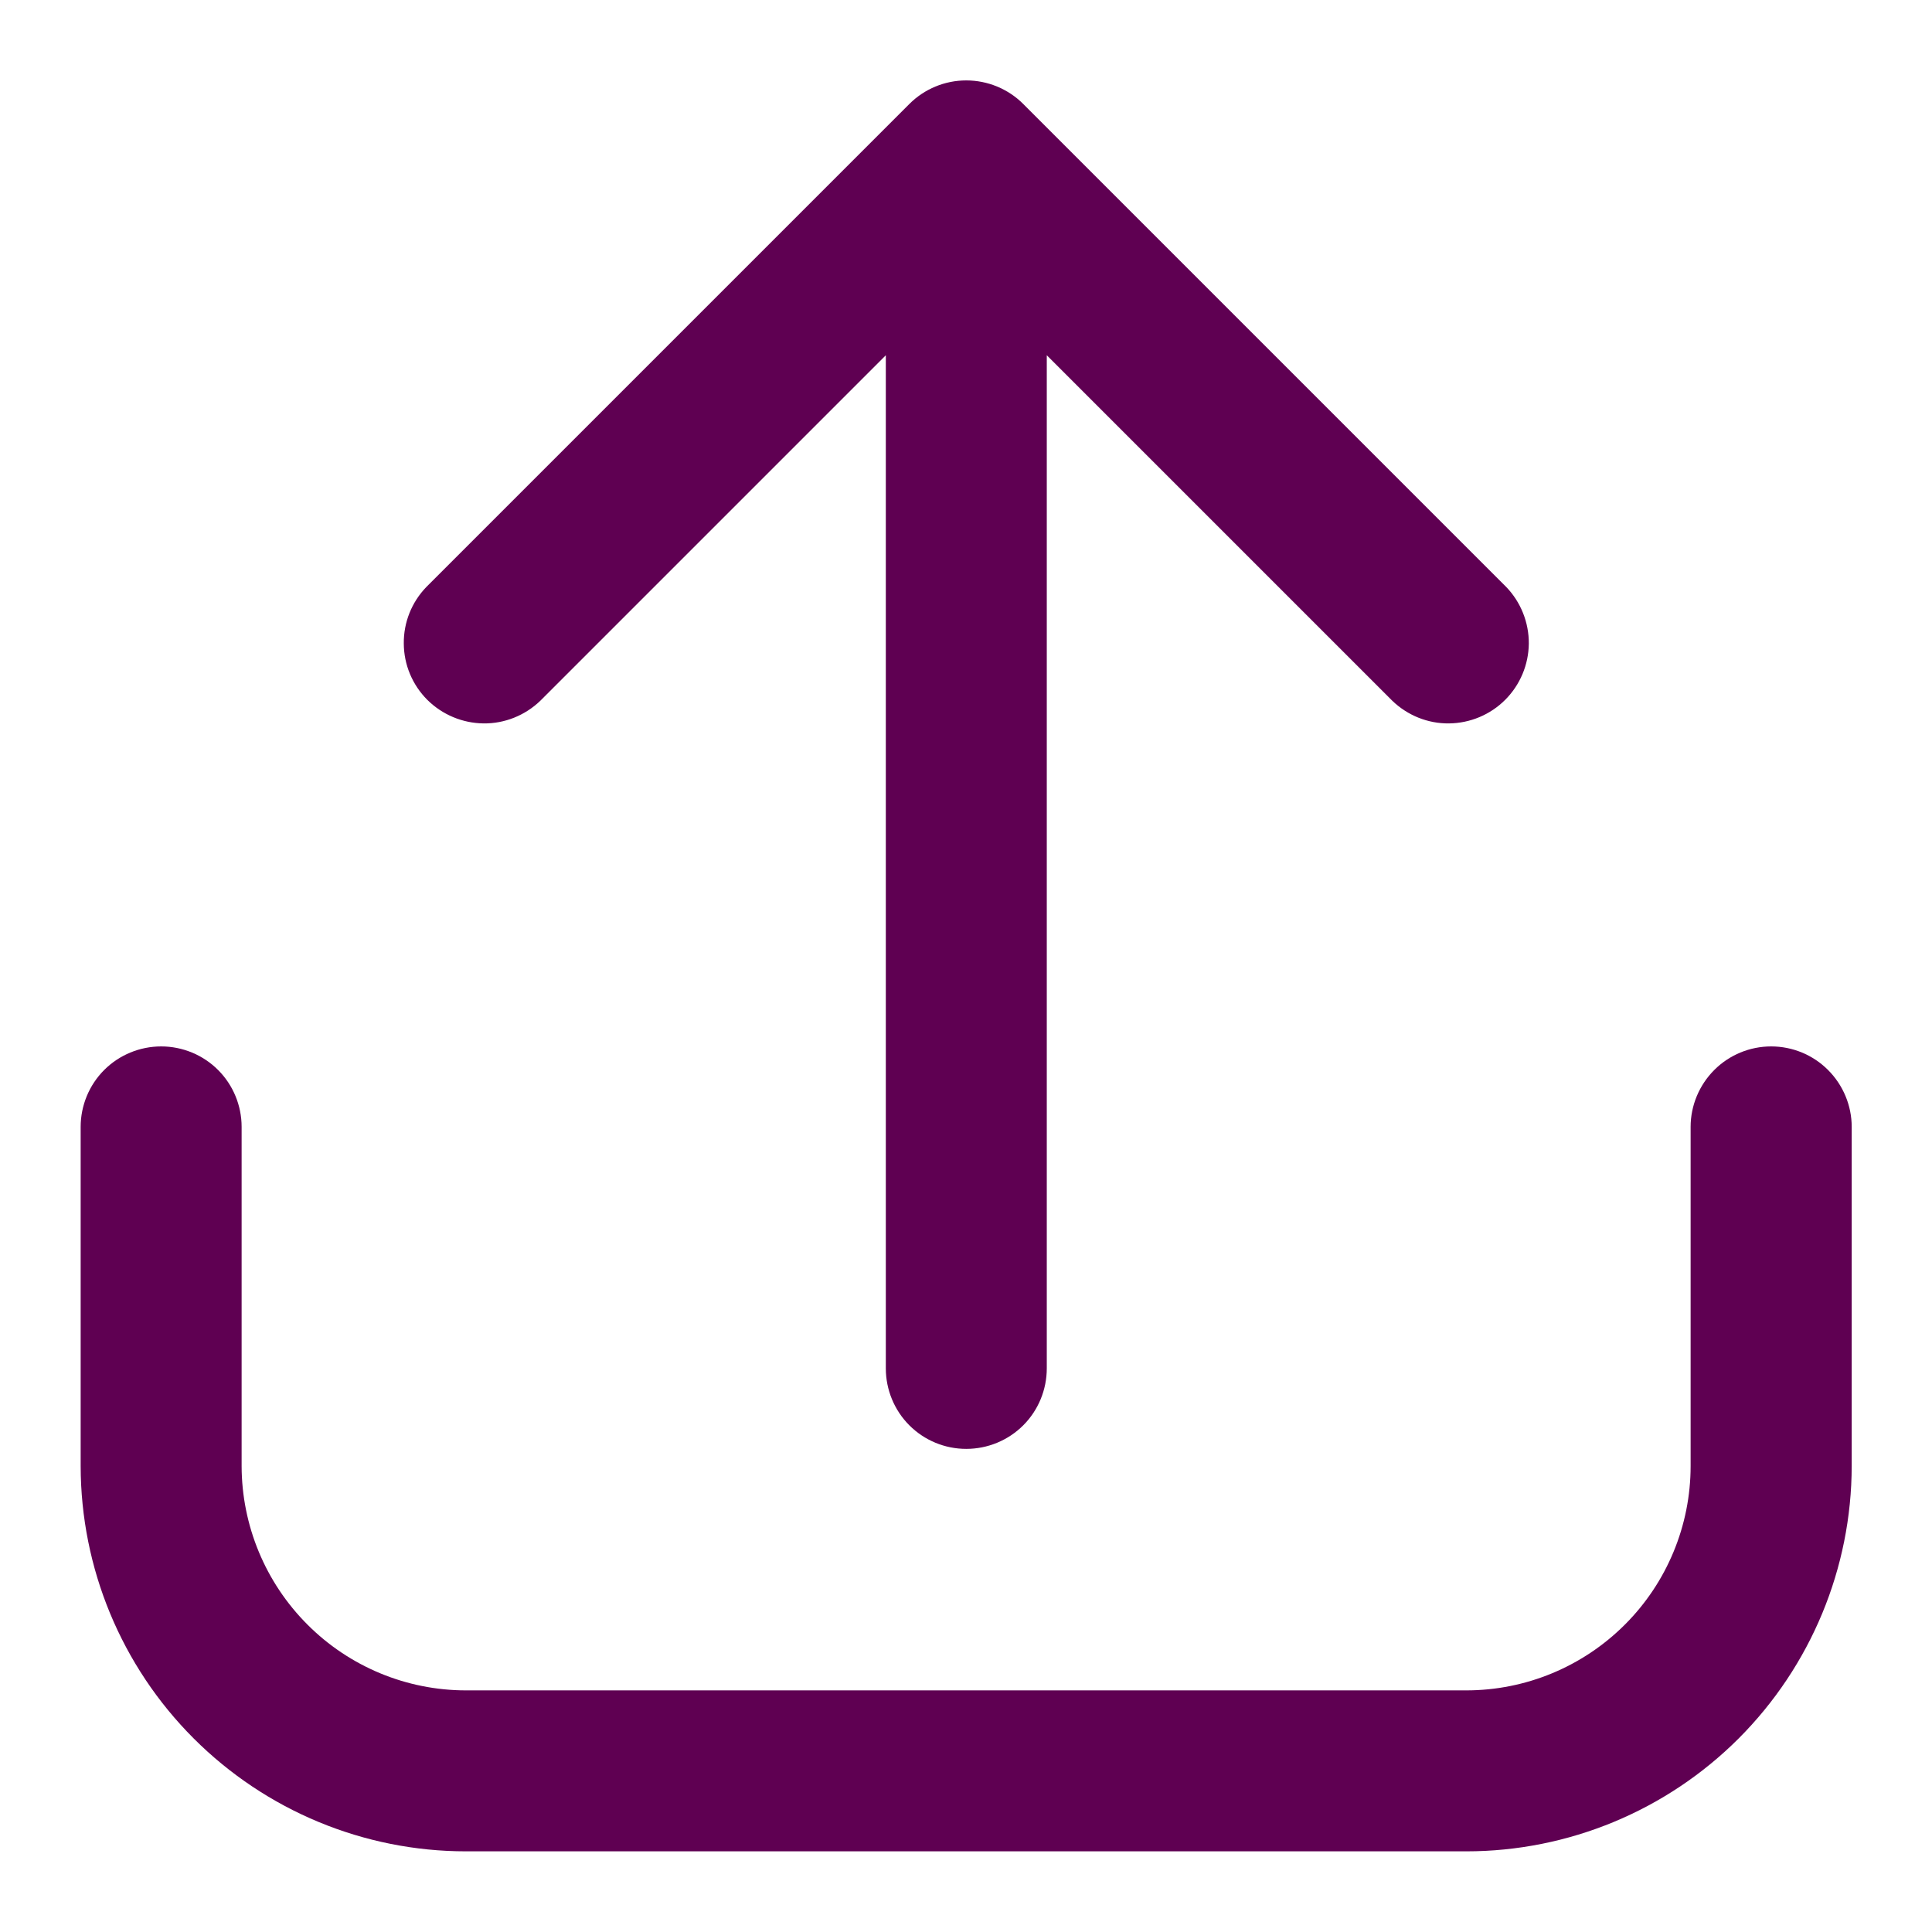 <svg width="16" height="16" viewBox="0 0 16 16" fill="none" xmlns="http://www.w3.org/2000/svg">
<g clip-path="url(#clip0_154_743)">
<path d="M14.668 8.666C14.491 8.666 14.322 8.736 14.197 8.861C14.072 8.986 14.001 9.156 14.001 9.332V12.141C14.001 12.634 13.805 13.106 13.457 13.454C13.108 13.803 12.636 13.999 12.143 13.999H3.859C3.367 13.999 2.894 13.803 2.546 13.454C2.198 13.106 2.002 12.634 2.001 12.141V9.332C2.001 9.156 1.931 8.986 1.806 8.861C1.681 8.736 1.511 8.666 1.335 8.666C1.158 8.666 0.988 8.736 0.863 8.861C0.738 8.986 0.668 9.156 0.668 9.332V12.141C0.669 12.987 1.005 13.798 1.604 14.397C2.202 14.995 3.013 15.332 3.859 15.332H12.143C12.989 15.332 13.801 14.995 14.399 14.397C14.997 13.798 15.334 12.987 15.335 12.141V9.332C15.335 9.156 15.264 8.986 15.139 8.861C15.014 8.736 14.845 8.666 14.668 8.666Z" fill="#5F0052"/>
<path d="M4.474 5.804L7.336 2.942V11.332C7.336 11.509 7.406 11.679 7.531 11.804C7.656 11.929 7.825 11.999 8.002 11.999C8.179 11.999 8.349 11.929 8.474 11.804C8.599 11.679 8.669 11.509 8.669 11.332V2.942L11.531 5.804C11.657 5.925 11.825 5.993 12 5.991C12.175 5.989 12.342 5.919 12.465 5.796C12.589 5.672 12.659 5.505 12.661 5.33C12.662 5.155 12.595 4.987 12.474 4.861L8.474 0.861C8.349 0.736 8.179 0.666 8.002 0.666C7.825 0.666 7.656 0.736 7.531 0.861L3.531 4.861C3.409 4.987 3.342 5.155 3.344 5.33C3.345 5.505 3.415 5.672 3.539 5.796C3.663 5.919 3.83 5.989 4.005 5.991C4.179 5.993 4.348 5.925 4.474 5.804Z" fill="#5F0052"/>
</g>
<defs>
<clipPath id="clip0_154_743">
<rect width="16" height="16" fill="white"/>
</clipPath>
</defs>
</svg>
